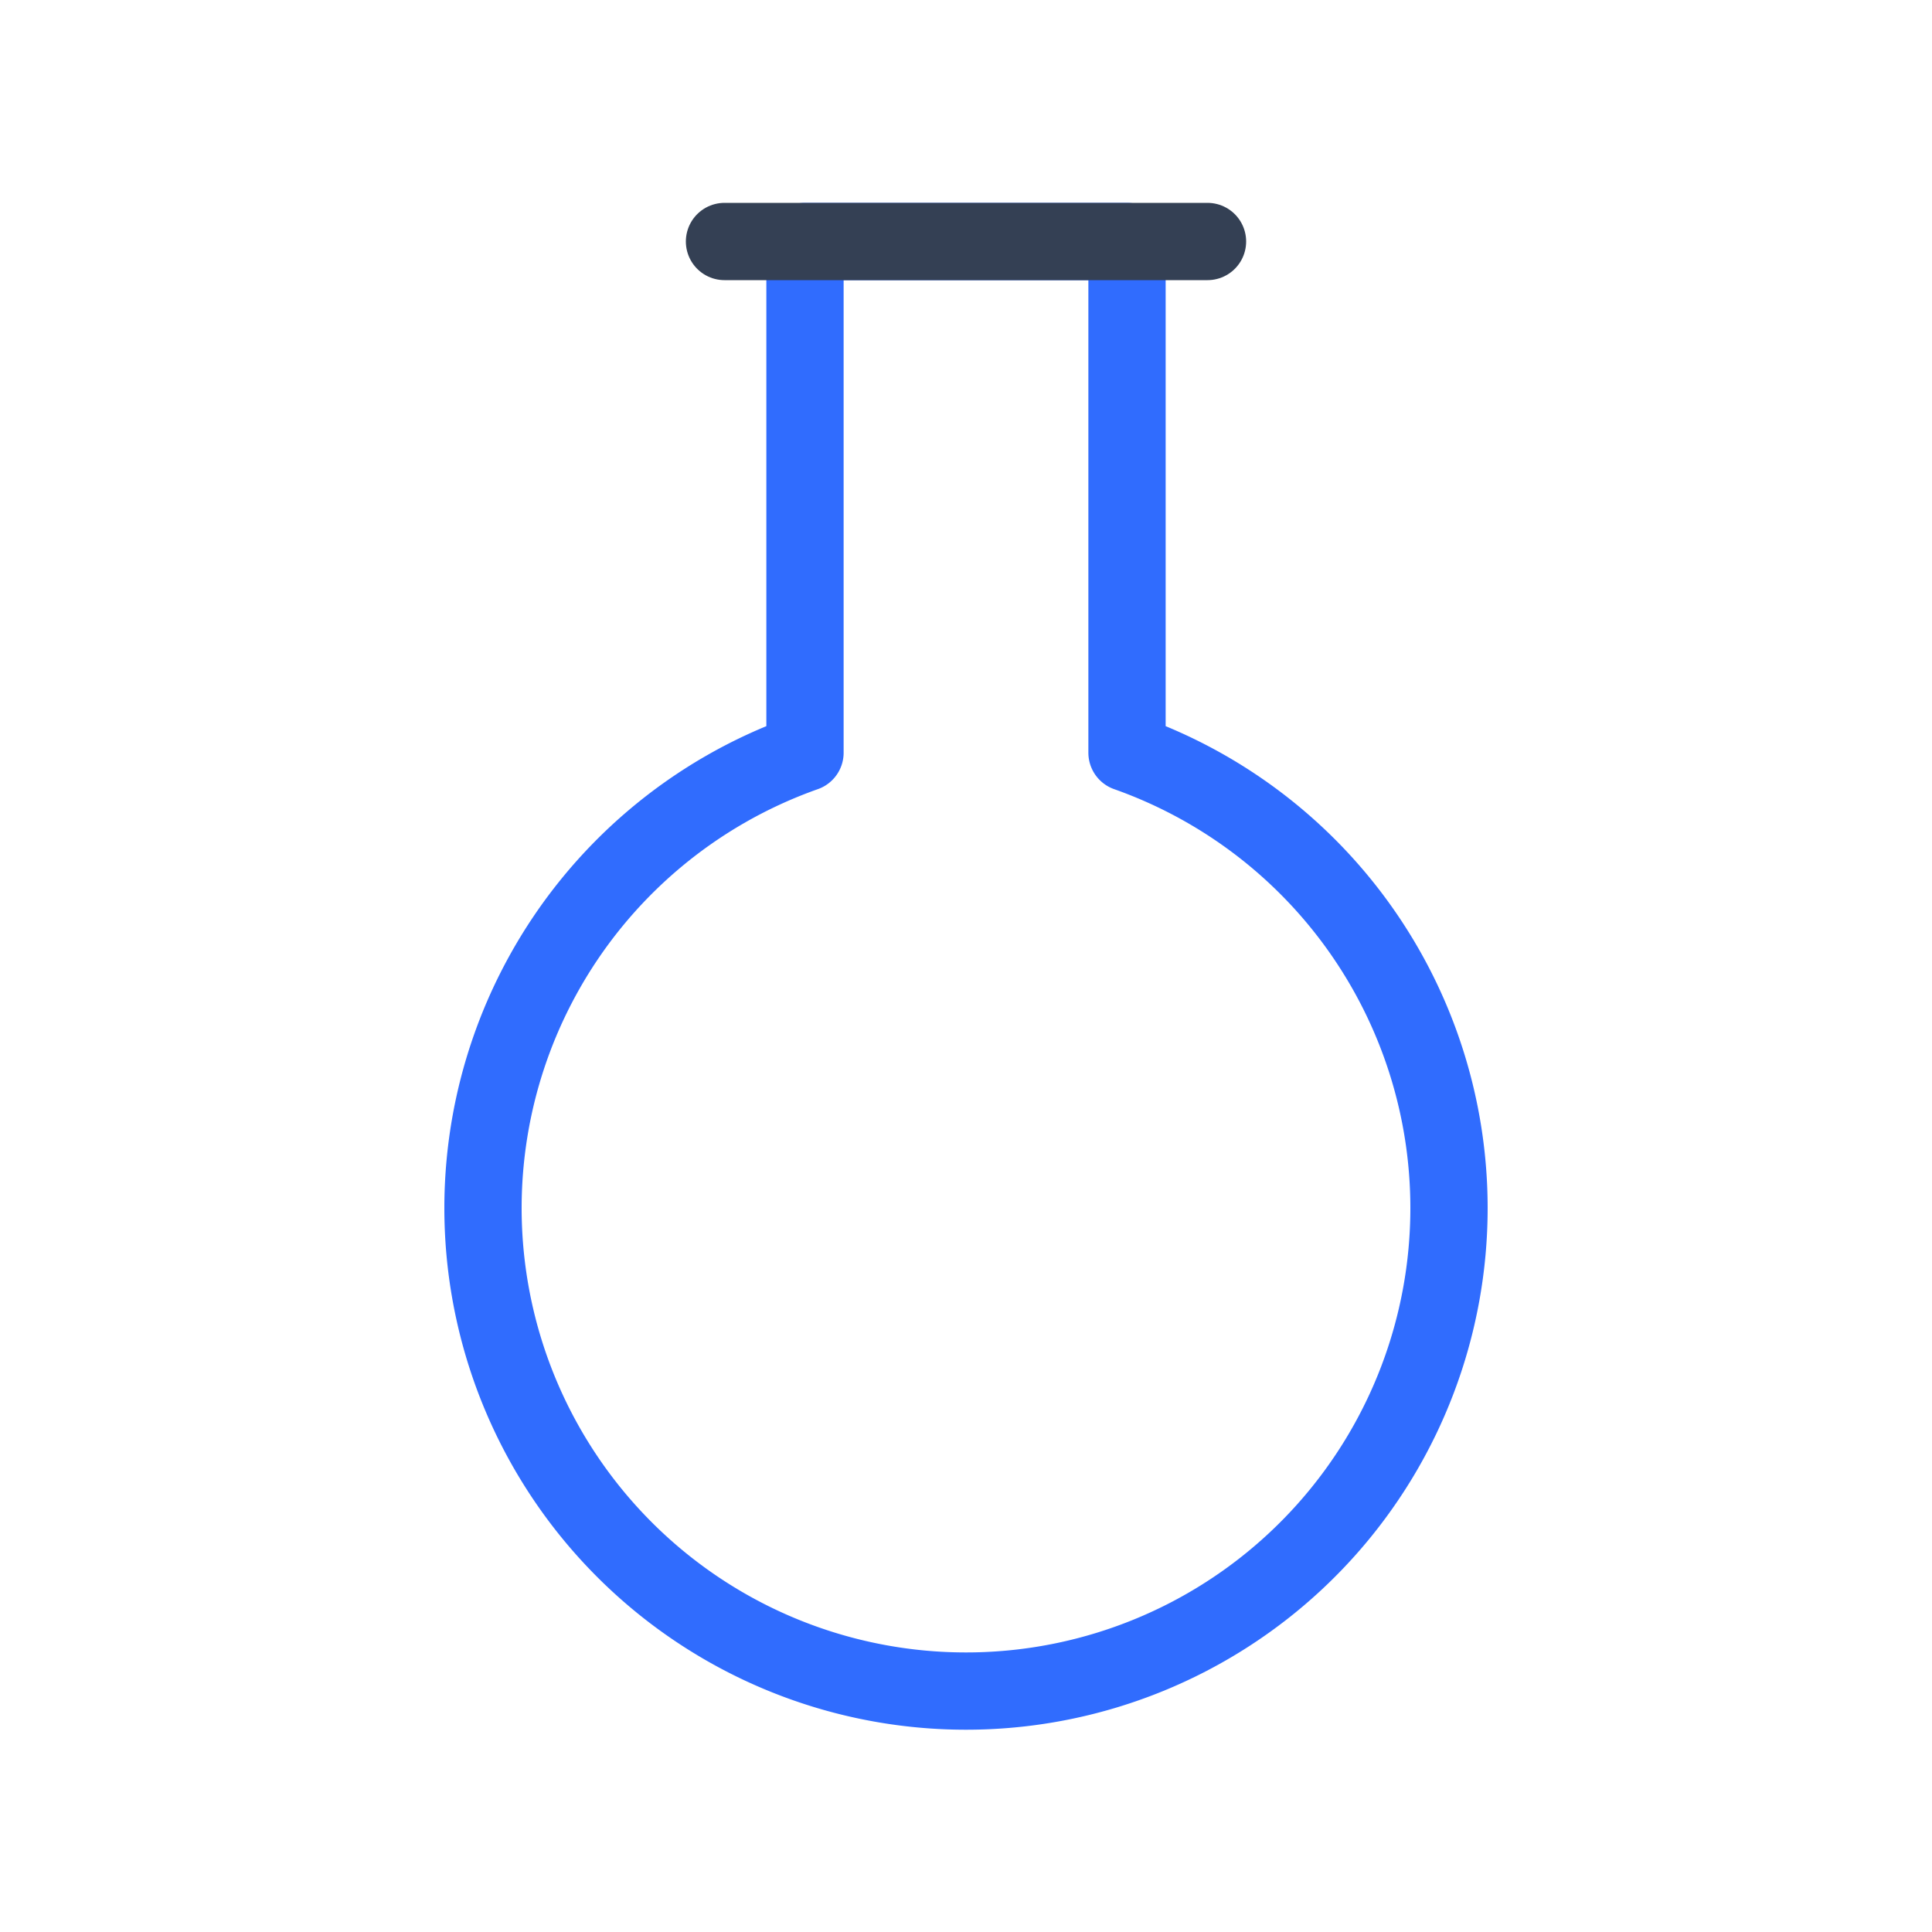 <svg xmlns="http://www.w3.org/2000/svg" width="1em" height="1em" viewBox="0 0 50 50"><g fill="none" stroke-linecap="round" stroke-linejoin="round" stroke-width="2"><path stroke="#306CFE" d="M37.5 31.25a12.5 12.5 0 1 1-16.667-11.77V6.25h8.334v13.23A12.5 12.5 0 0 1 37.5 31.25"/><path stroke="#344054" d="M18.75 6.25h12.5"/></g></svg>